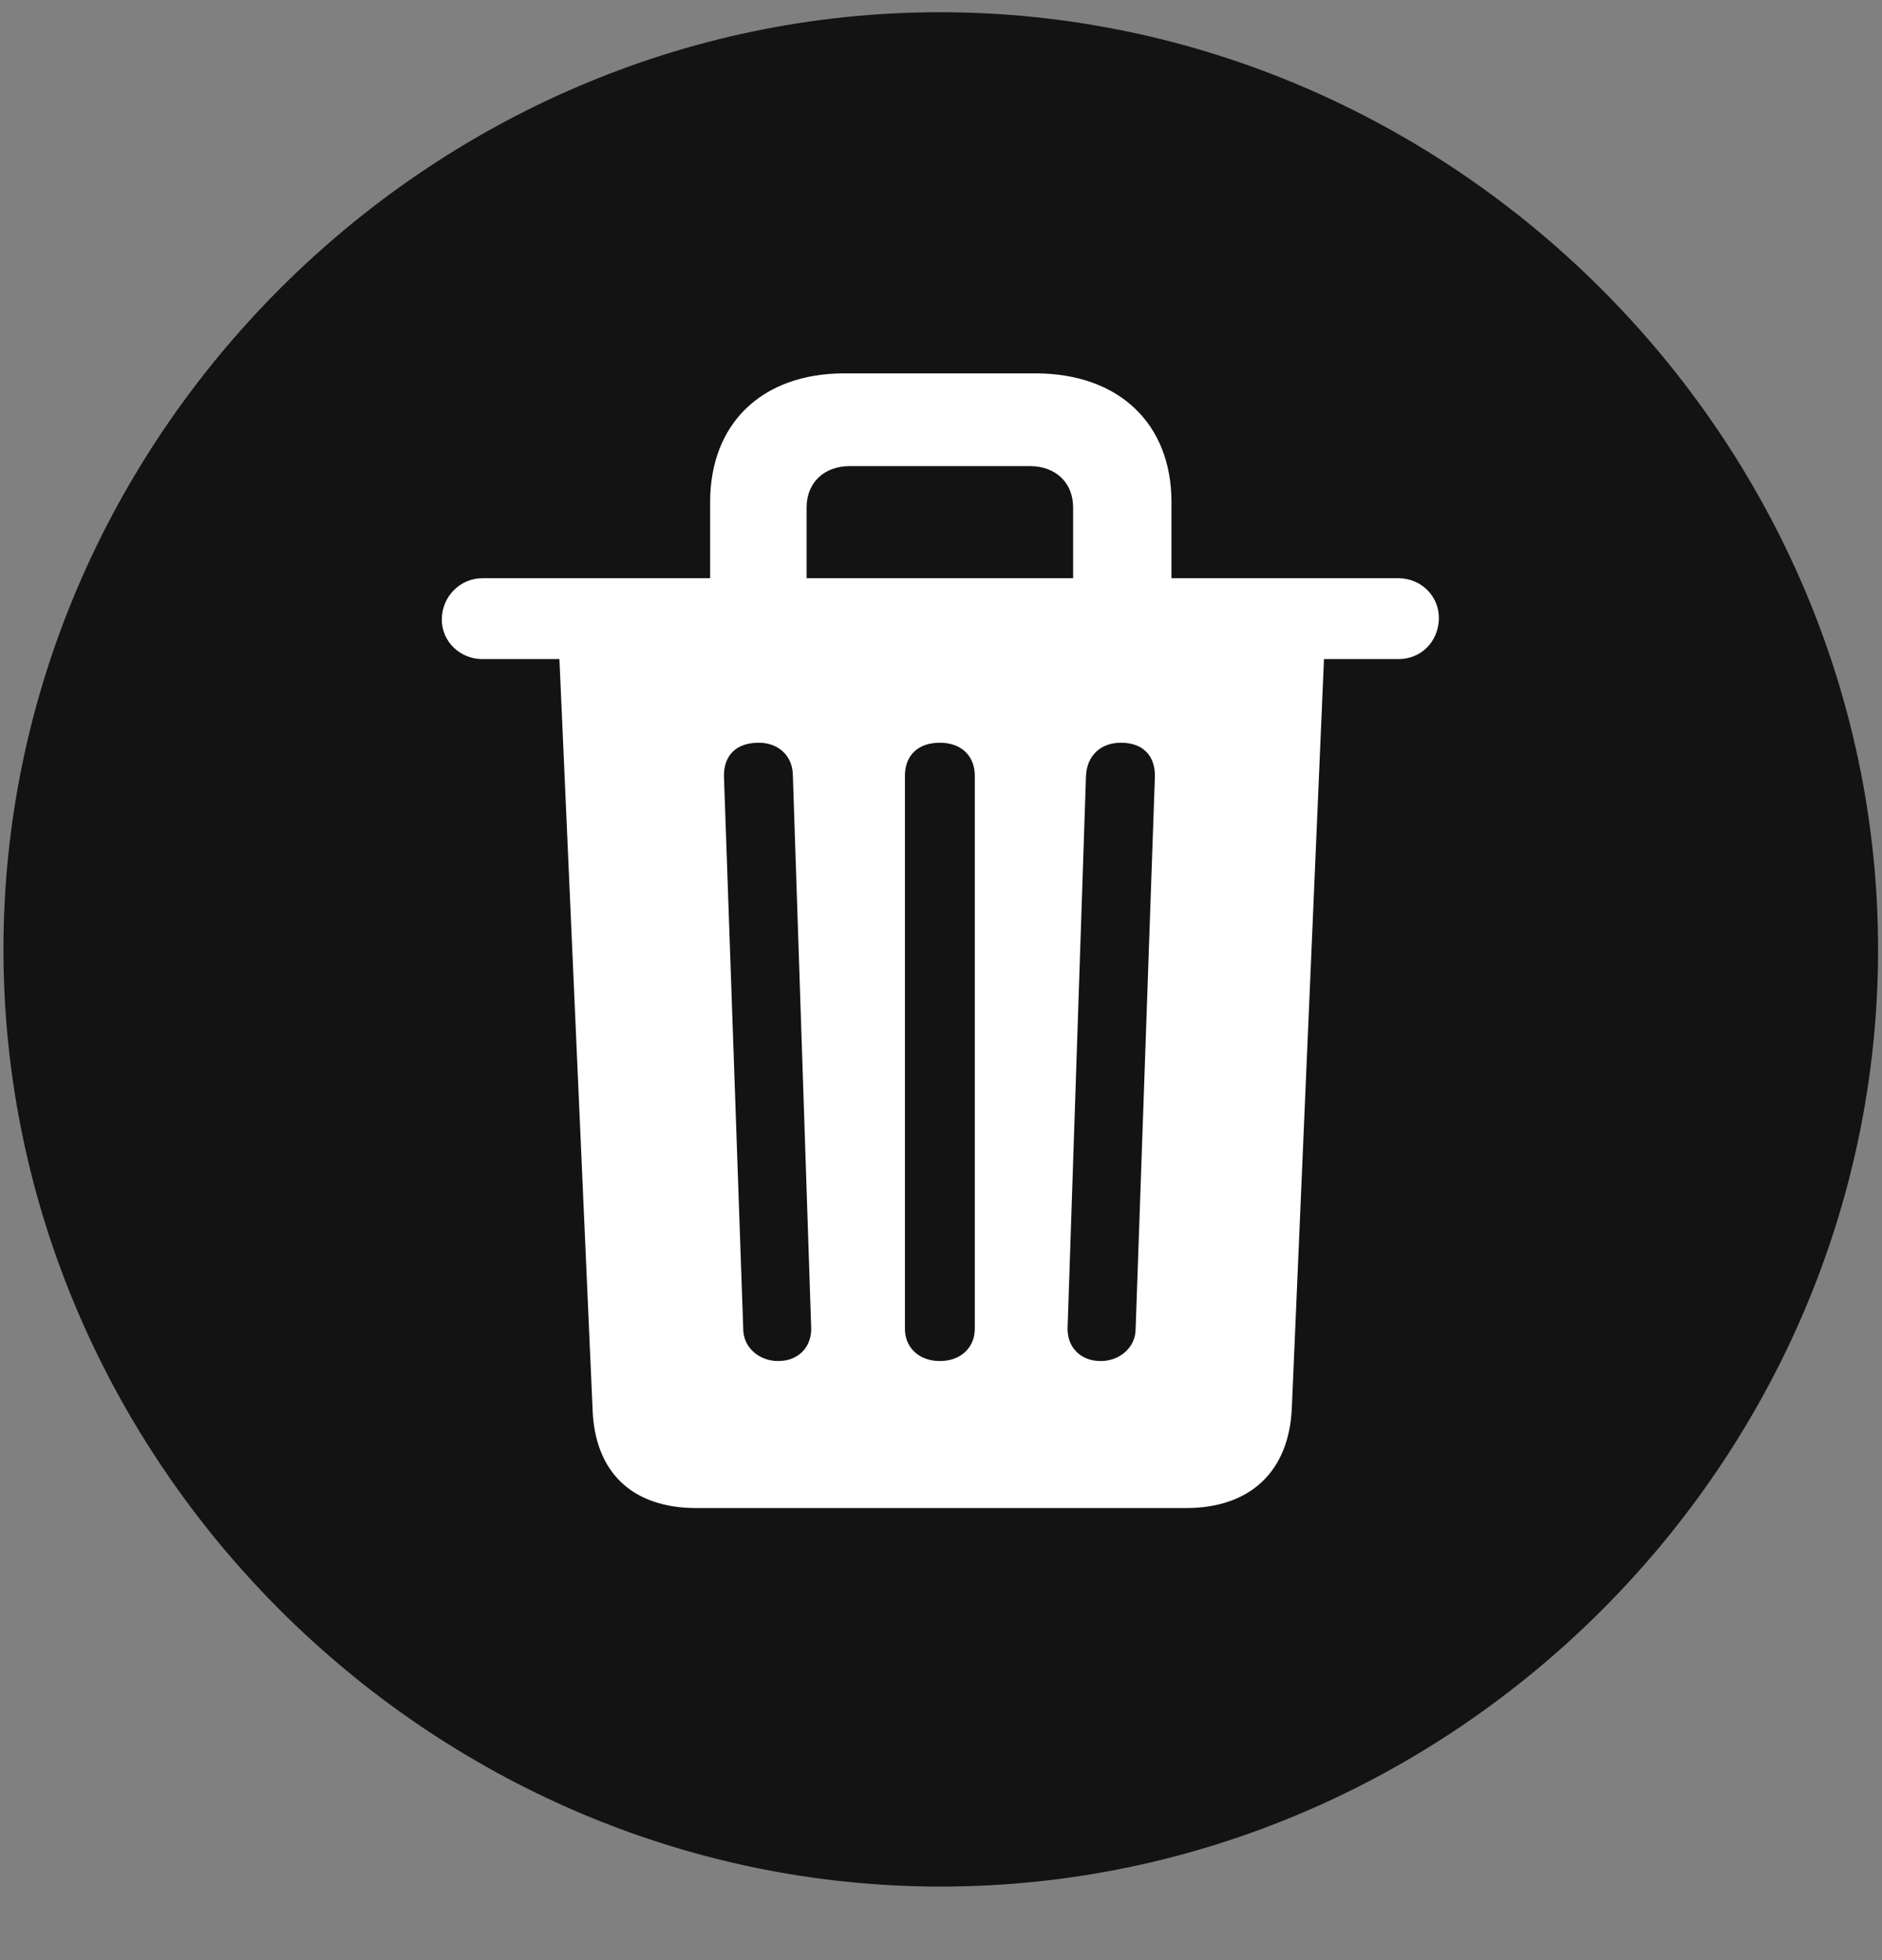<svg width="24" height="25" viewBox="0 0 24 25" fill="none" xmlns="http://www.w3.org/2000/svg">
<rect x="0" y="0" width="24" height="25" fill="#808080" stroke="none"/>
<g clip-path="url(#clip0_2207_277)">
<path d="M11.997 24.062C18.536 24.062 23.95 18.648 23.95 12.109C23.95 5.582 18.525 0.156 11.986 0.156C5.458 0.156 0.044 5.582 0.044 12.109C0.044 18.648 5.47 24.062 11.997 24.062Z" fill="black" fill-opacity="0.85"/>
<path d="M8.88 19.234C8.06 19.234 7.579 18.777 7.556 17.957L7.134 8.406H6.15C5.868 8.406 5.634 8.184 5.634 7.902C5.634 7.609 5.868 7.375 6.15 7.375H9.056V6.402C9.056 5.406 9.712 4.762 10.767 4.762H13.204C14.271 4.762 14.939 5.406 14.939 6.402V7.375H17.833C18.126 7.375 18.36 7.609 18.349 7.902C18.337 8.184 18.126 8.406 17.833 8.406H16.884L16.474 17.957C16.439 18.777 15.935 19.234 15.126 19.234H8.88ZM9.923 17.359C10.181 17.359 10.345 17.184 10.345 16.949L10.111 9.895C10.111 9.637 9.923 9.473 9.677 9.473C9.384 9.473 9.232 9.637 9.232 9.895L9.478 16.949C9.478 17.184 9.677 17.359 9.923 17.359ZM11.986 17.359C12.255 17.359 12.431 17.184 12.431 16.949V9.895C12.431 9.637 12.255 9.473 11.986 9.473C11.704 9.473 11.54 9.637 11.54 9.895V16.949C11.54 17.184 11.716 17.359 11.986 17.359ZM14.036 17.359C14.282 17.359 14.482 17.184 14.482 16.949L14.728 9.895C14.728 9.637 14.575 9.473 14.294 9.473C14.036 9.473 13.861 9.637 13.849 9.895L13.614 16.949C13.614 17.184 13.778 17.359 14.036 17.359ZM10.286 7.375H13.685V6.473C13.685 6.156 13.462 5.945 13.134 5.945H10.837C10.509 5.945 10.286 6.156 10.286 6.473V7.375Z" fill="white"/>
</g>
<defs>
<clipPath id="clip0_2207_277">
<rect width="23.906" height="23.918" fill="white" transform="translate(0.044 0.145)"/>
</clipPath>
</defs>
</svg>
